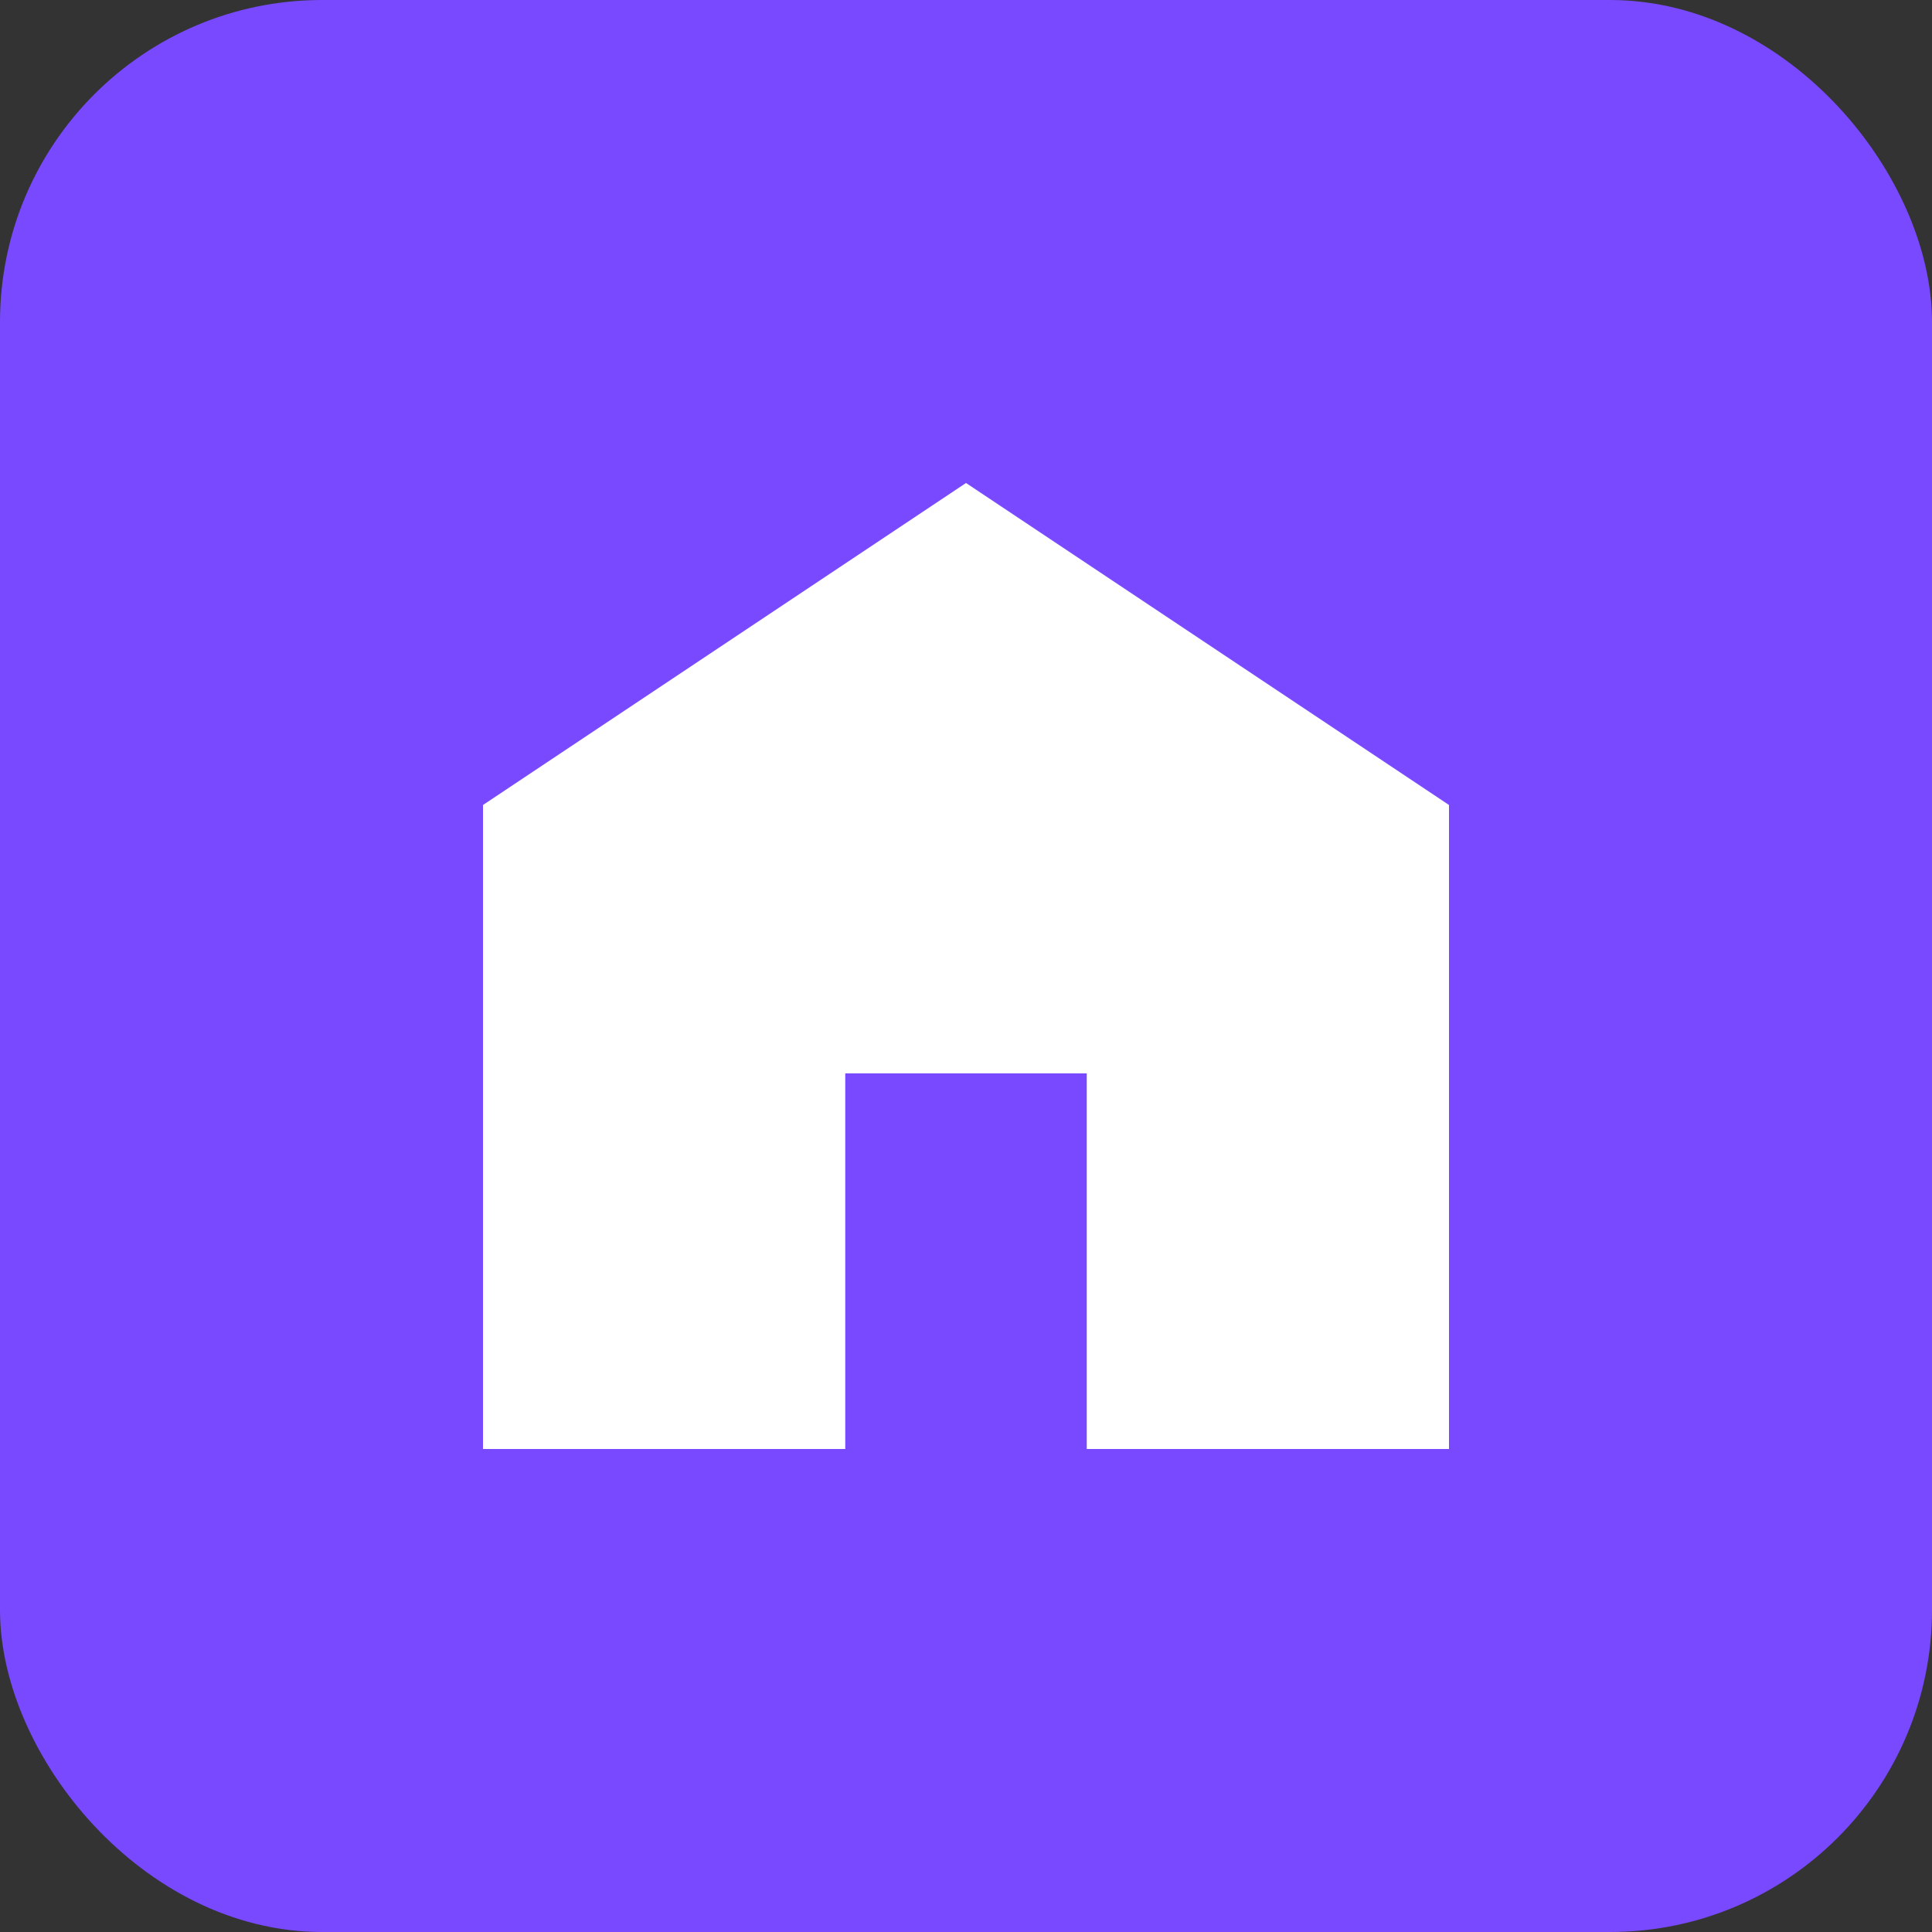 <svg width="48" height="48" viewBox="0 0 48 48" fill="none" xmlns="http://www.w3.org/2000/svg">
<rect x="0" y="0" width="48" height="48" fill="#333333" stroke="none"/>
<rect x="0.5" y="0.5" width="47" height="47" rx="7.5" fill="#7849FF"/>
<path d="M12 36V20L24 12L36 20V36H27V26.667H21V36H12Z" fill="white"/>
<rect x="0.5" y="0.5" width="47" height="47" rx="7.5" stroke="#7849FF"/>
</svg>
